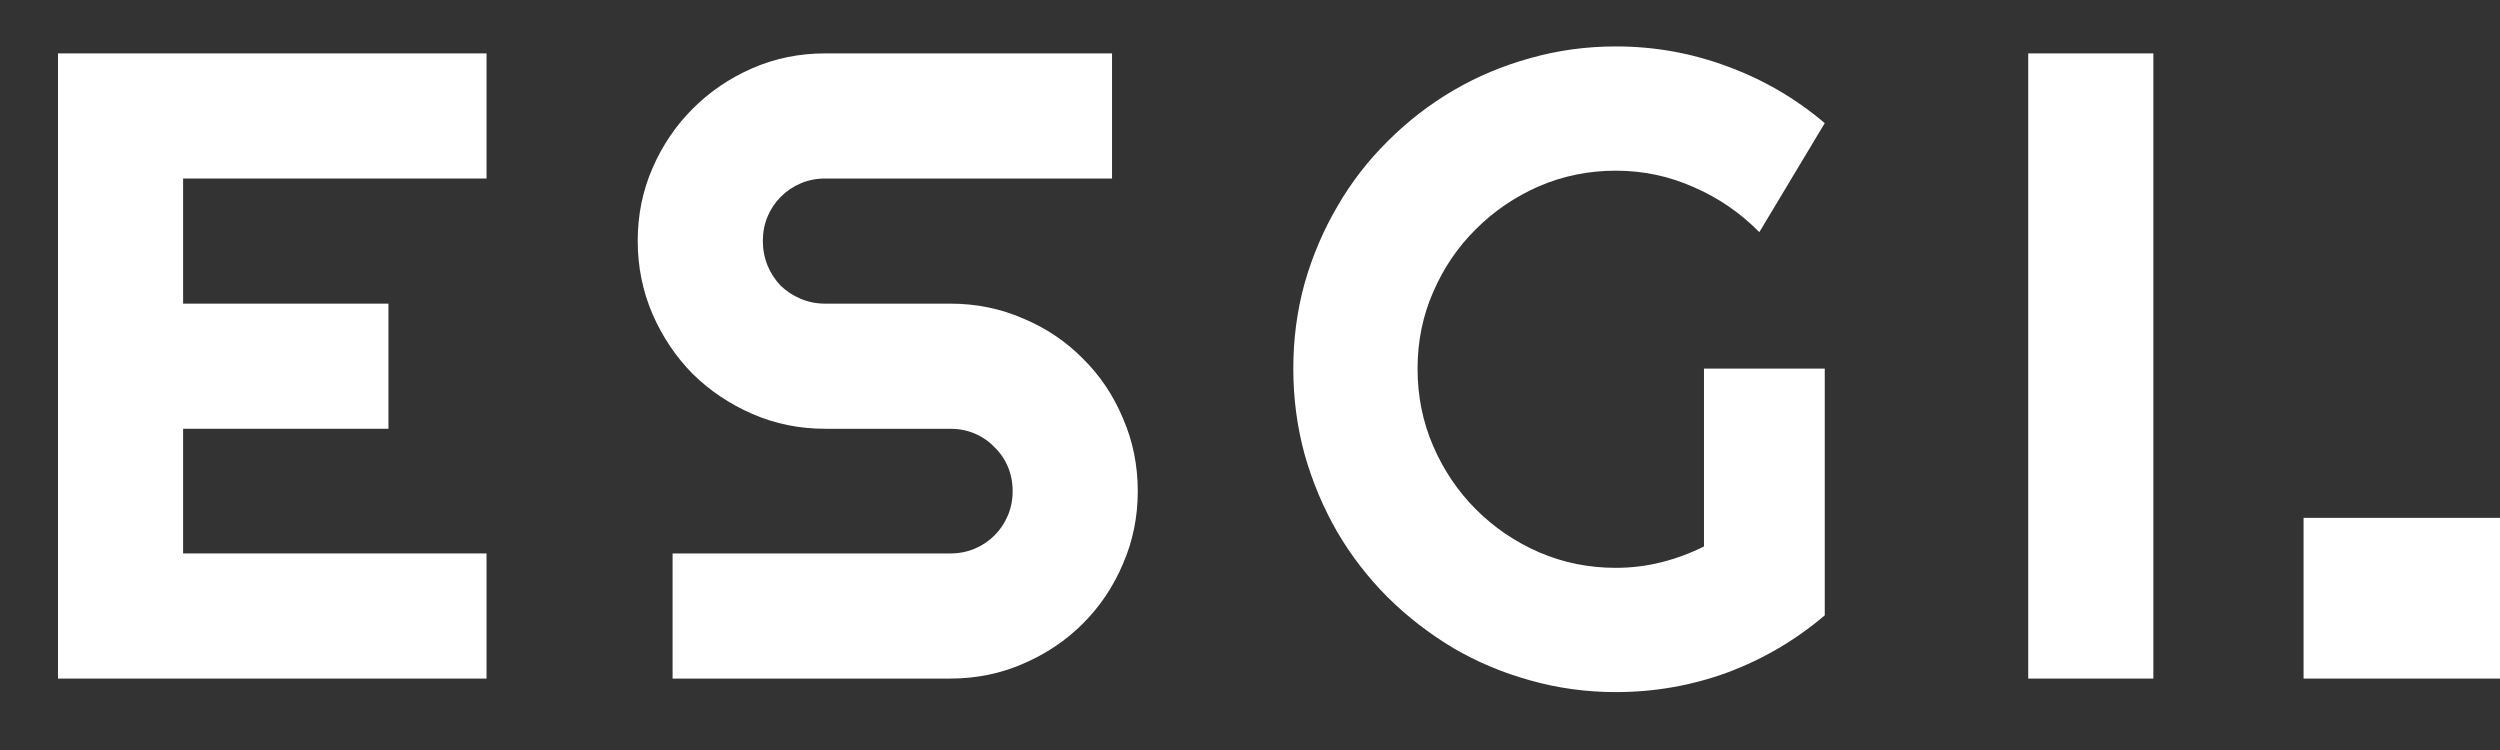 <svg width="140" height="42" viewBox="0 0 140 42" fill="white" xmlns="http://www.w3.org/2000/svg">
<rect x="0" y="0" width="140" height="42" fill="#333333" stroke="none"/>
<path d="M129 29H140V38H129V29Z" fill="white"/>
<path d="M27.246 38H3.247V2.99H27.246V9.997H10.254V17.004H21.753V24.011H10.254V30.993H27.246V38Z" fill="white"/>
<path d="M35.712 13.488C35.712 12.04 35.989 10.681 36.542 9.411C37.095 8.142 37.844 7.035 38.788 6.091C39.748 5.131 40.863 4.374 42.133 3.82C43.402 3.267 44.761 2.99 46.21 2.99H62.274V9.997H46.21C45.722 9.997 45.266 10.087 44.843 10.266C44.42 10.445 44.045 10.697 43.72 11.023C43.41 11.332 43.166 11.698 42.987 12.121C42.808 12.544 42.719 13 42.719 13.488C42.719 13.977 42.808 14.44 42.987 14.88C43.166 15.303 43.41 15.677 43.72 16.003C44.045 16.312 44.42 16.556 44.843 16.735C45.266 16.914 45.722 17.004 46.21 17.004H53.217C54.665 17.004 56.024 17.281 57.294 17.834C58.58 18.371 59.695 19.12 60.639 20.08C61.599 21.024 62.348 22.139 62.885 23.425C63.438 24.694 63.715 26.053 63.715 27.502C63.715 28.951 63.438 30.31 62.885 31.579C62.348 32.849 61.599 33.964 60.639 34.924C59.695 35.868 58.58 36.617 57.294 37.17C56.024 37.723 54.665 38 53.217 38H37.665V30.993H53.217C53.705 30.993 54.161 30.904 54.584 30.725C55.007 30.546 55.373 30.301 55.683 29.992C56.008 29.667 56.26 29.292 56.44 28.869C56.618 28.446 56.708 27.99 56.708 27.502C56.708 27.014 56.618 26.558 56.44 26.135C56.26 25.712 56.008 25.345 55.683 25.036C55.373 24.711 55.007 24.458 54.584 24.279C54.161 24.1 53.705 24.011 53.217 24.011H46.21C44.761 24.011 43.402 23.734 42.133 23.181C40.863 22.627 39.748 21.879 38.788 20.935C37.844 19.974 37.095 18.859 36.542 17.59C35.989 16.304 35.712 14.937 35.712 13.488Z" fill="white"/>
<path d="M102.186 34.46C100.558 35.843 98.743 36.91 96.741 37.658C94.739 38.391 92.656 38.757 90.491 38.757C88.831 38.757 87.228 38.537 85.682 38.098C84.152 37.675 82.719 37.072 81.385 36.291C80.05 35.493 78.829 34.55 77.723 33.459C76.616 32.352 75.672 31.131 74.891 29.797C74.109 28.446 73.499 26.997 73.06 25.451C72.636 23.905 72.425 22.302 72.425 20.642C72.425 18.981 72.636 17.386 73.06 15.856C73.499 14.326 74.109 12.894 74.891 11.56C75.672 10.209 76.616 8.988 77.723 7.897C78.829 6.791 80.05 5.847 81.385 5.065C82.719 4.284 84.152 3.682 85.682 3.259C87.228 2.819 88.831 2.6 90.491 2.6C92.656 2.6 94.739 2.974 96.741 3.723C98.743 4.455 100.558 5.513 102.186 6.896L98.523 13C97.466 11.926 96.245 11.088 94.861 10.485C93.478 9.867 92.021 9.558 90.491 9.558C88.961 9.558 87.521 9.851 86.17 10.437C84.835 11.023 83.663 11.82 82.654 12.829C81.645 13.822 80.848 14.994 80.262 16.345C79.676 17.679 79.383 19.112 79.383 20.642C79.383 22.188 79.676 23.636 80.262 24.987C80.848 26.338 81.645 27.518 82.654 28.527C83.663 29.537 84.835 30.334 86.17 30.92C87.521 31.506 88.961 31.799 90.491 31.799C91.37 31.799 92.225 31.693 93.055 31.481C93.885 31.27 94.674 30.977 95.423 30.602V20.642H102.186V34.46Z" fill="white"/>
<path d="M120.588 38H113.581V2.99H120.588V38Z" fill="white"/>
<defs>
<linearGradient id="paint0_linear_51_105" x1="130.875" y1="25.898" x2="139.959" y2="26.87" gradientUnits="userSpaceOnUse">
<stop stop-color="#FFFFFF"/>
<stop offset="1" stop-color="#FFFFFF"/>
</linearGradient>
</defs>
</svg>
